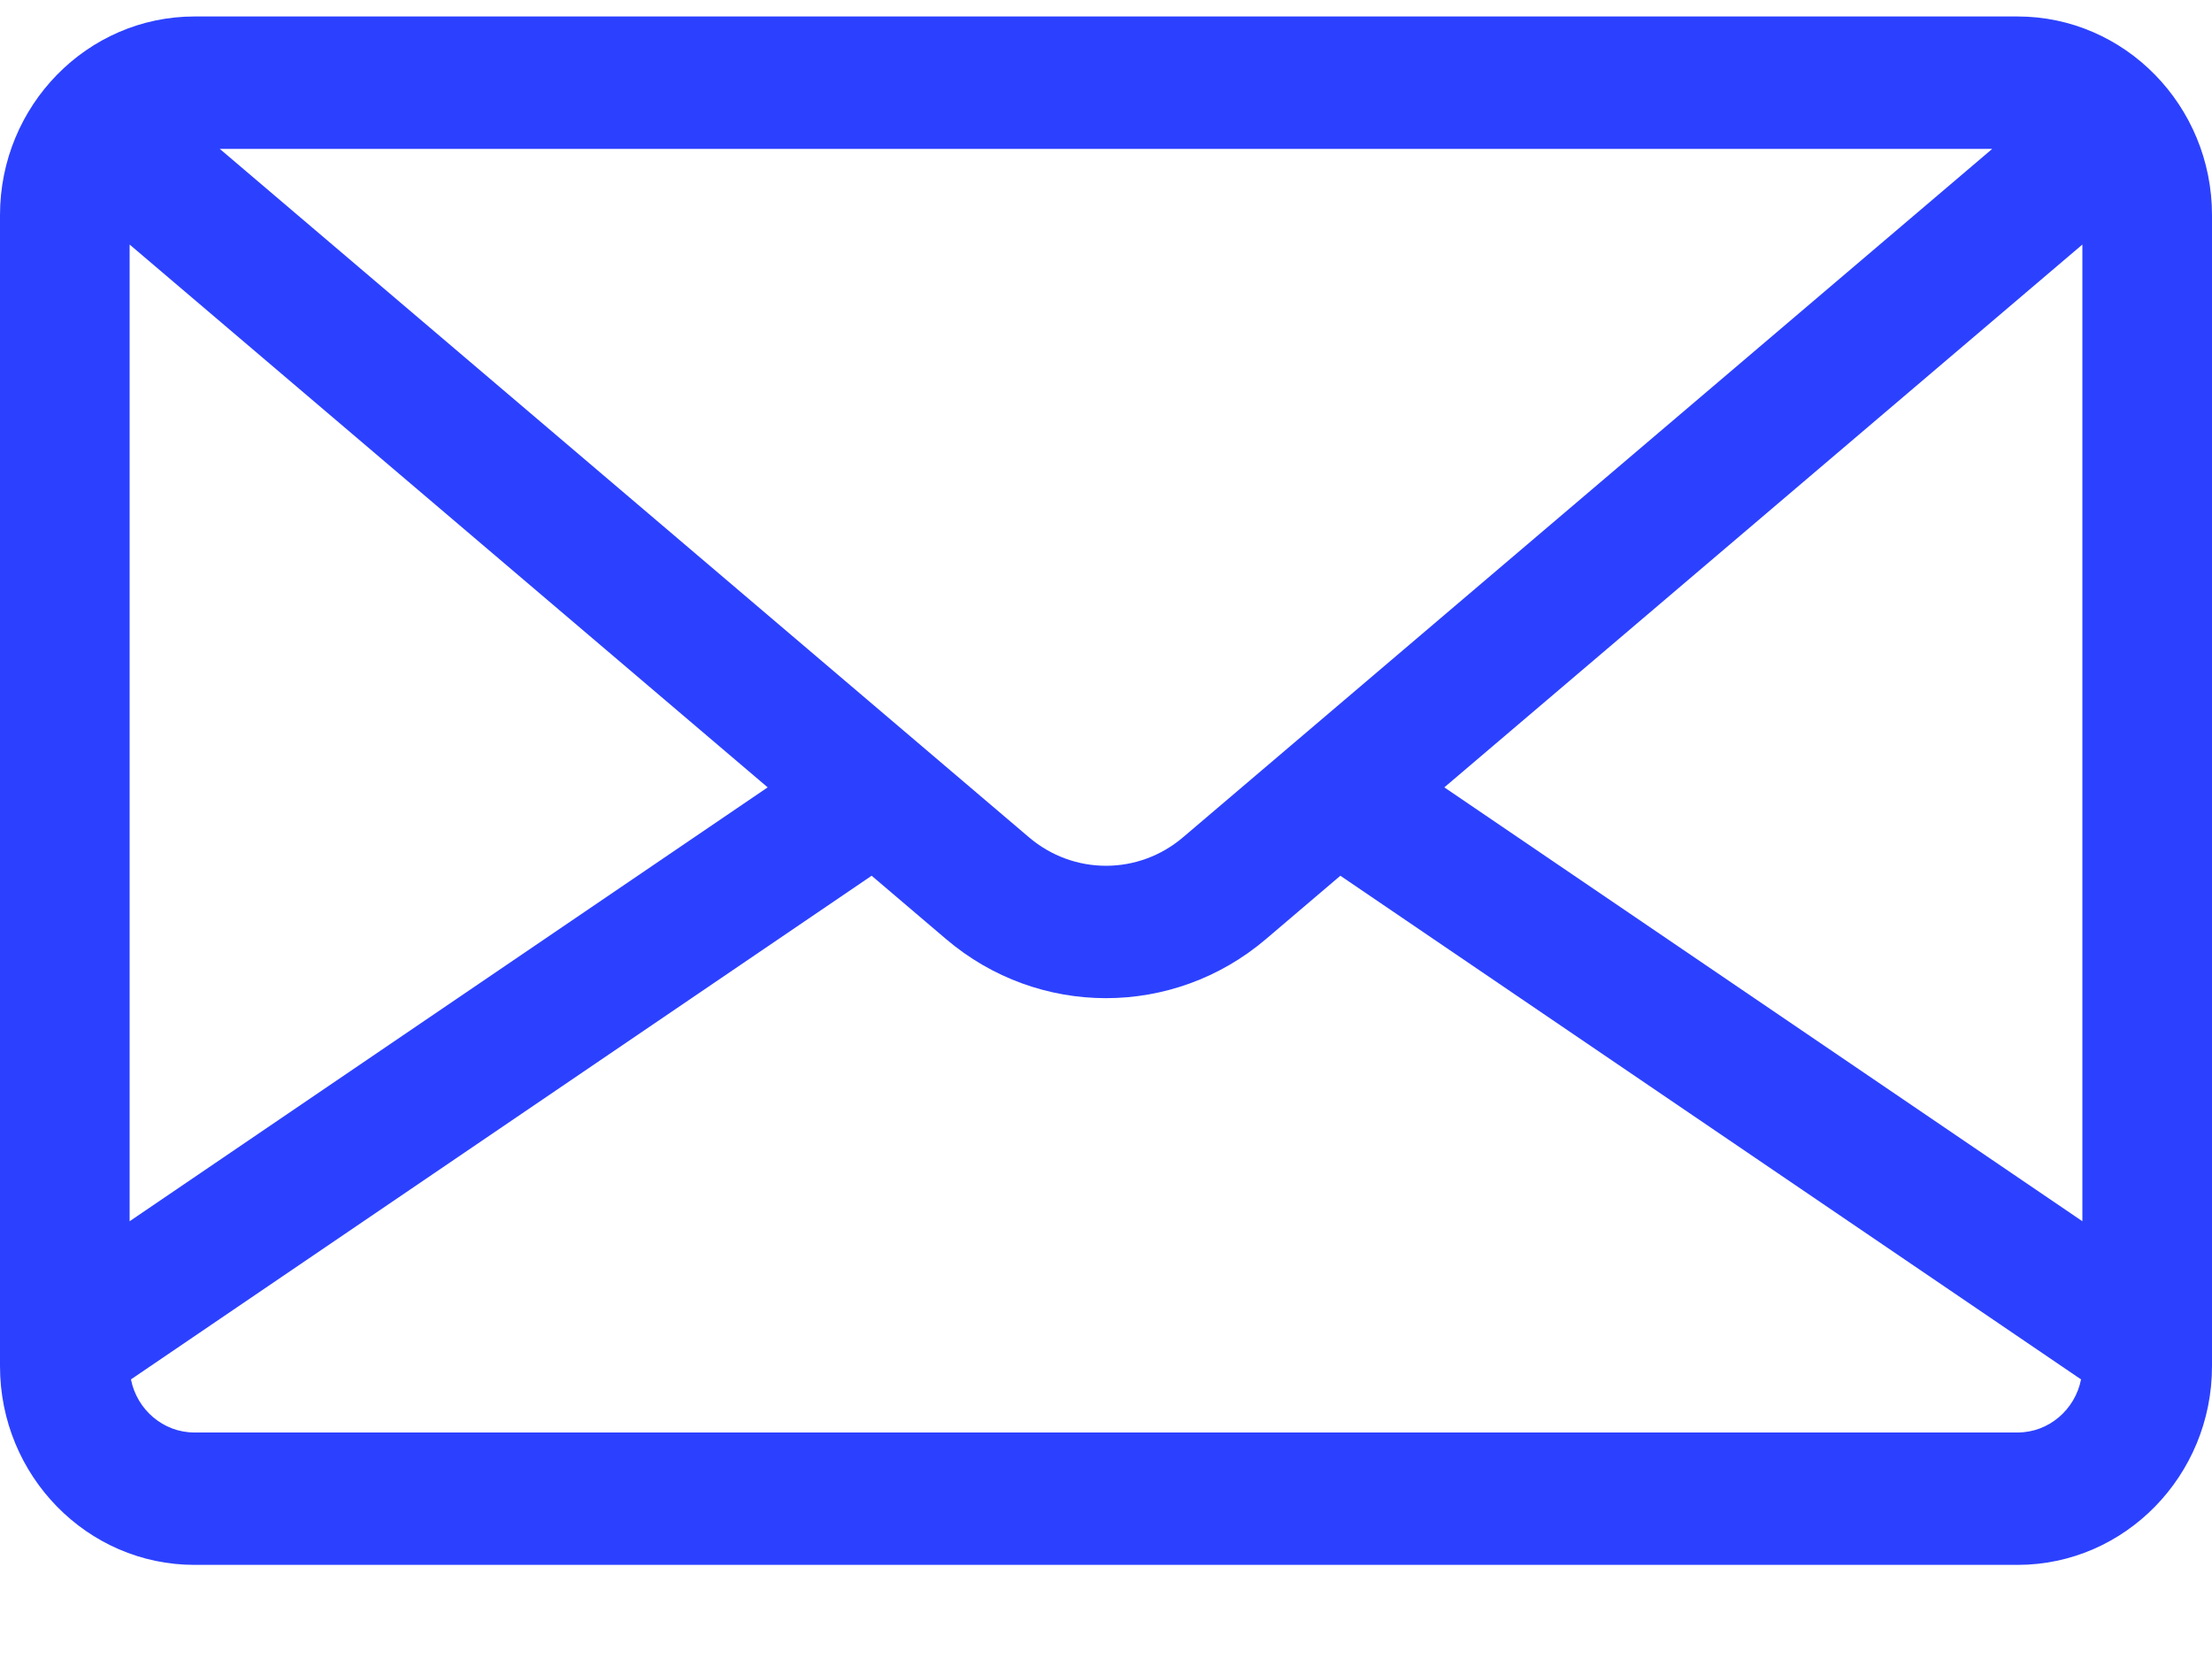 <svg width="20" height="15" viewBox="0 0 20 15" fill="none" xmlns="http://www.w3.org/2000/svg">
<path d="M18.242 0.149H1.758C0.789 0.149 0 0.955 0 1.945V12.353C0 13.343 0.789 14.149 1.758 14.149H18.242C19.211 14.149 20 13.343 20 12.353V1.945C20 0.955 19.211 0.149 18.242 0.149ZM18.013 1.346L17.778 1.546L10.697 7.57C10.293 7.914 9.707 7.914 9.303 7.57L2.222 1.546L1.987 1.346H18.013ZM1.172 2.211L6.941 7.119L1.172 11.042V2.211ZM18.242 12.952H1.758C1.475 12.952 1.238 12.745 1.184 12.472L7.881 7.918L8.553 8.49C8.972 8.847 9.486 9.025 10 9.025C10.514 9.025 11.028 8.847 11.447 8.49L12.119 7.918L18.816 12.472C18.762 12.745 18.525 12.952 18.242 12.952ZM18.828 11.042L13.059 7.119L18.828 2.211V11.042Z" fill="#2C41FF"/>
</svg>
